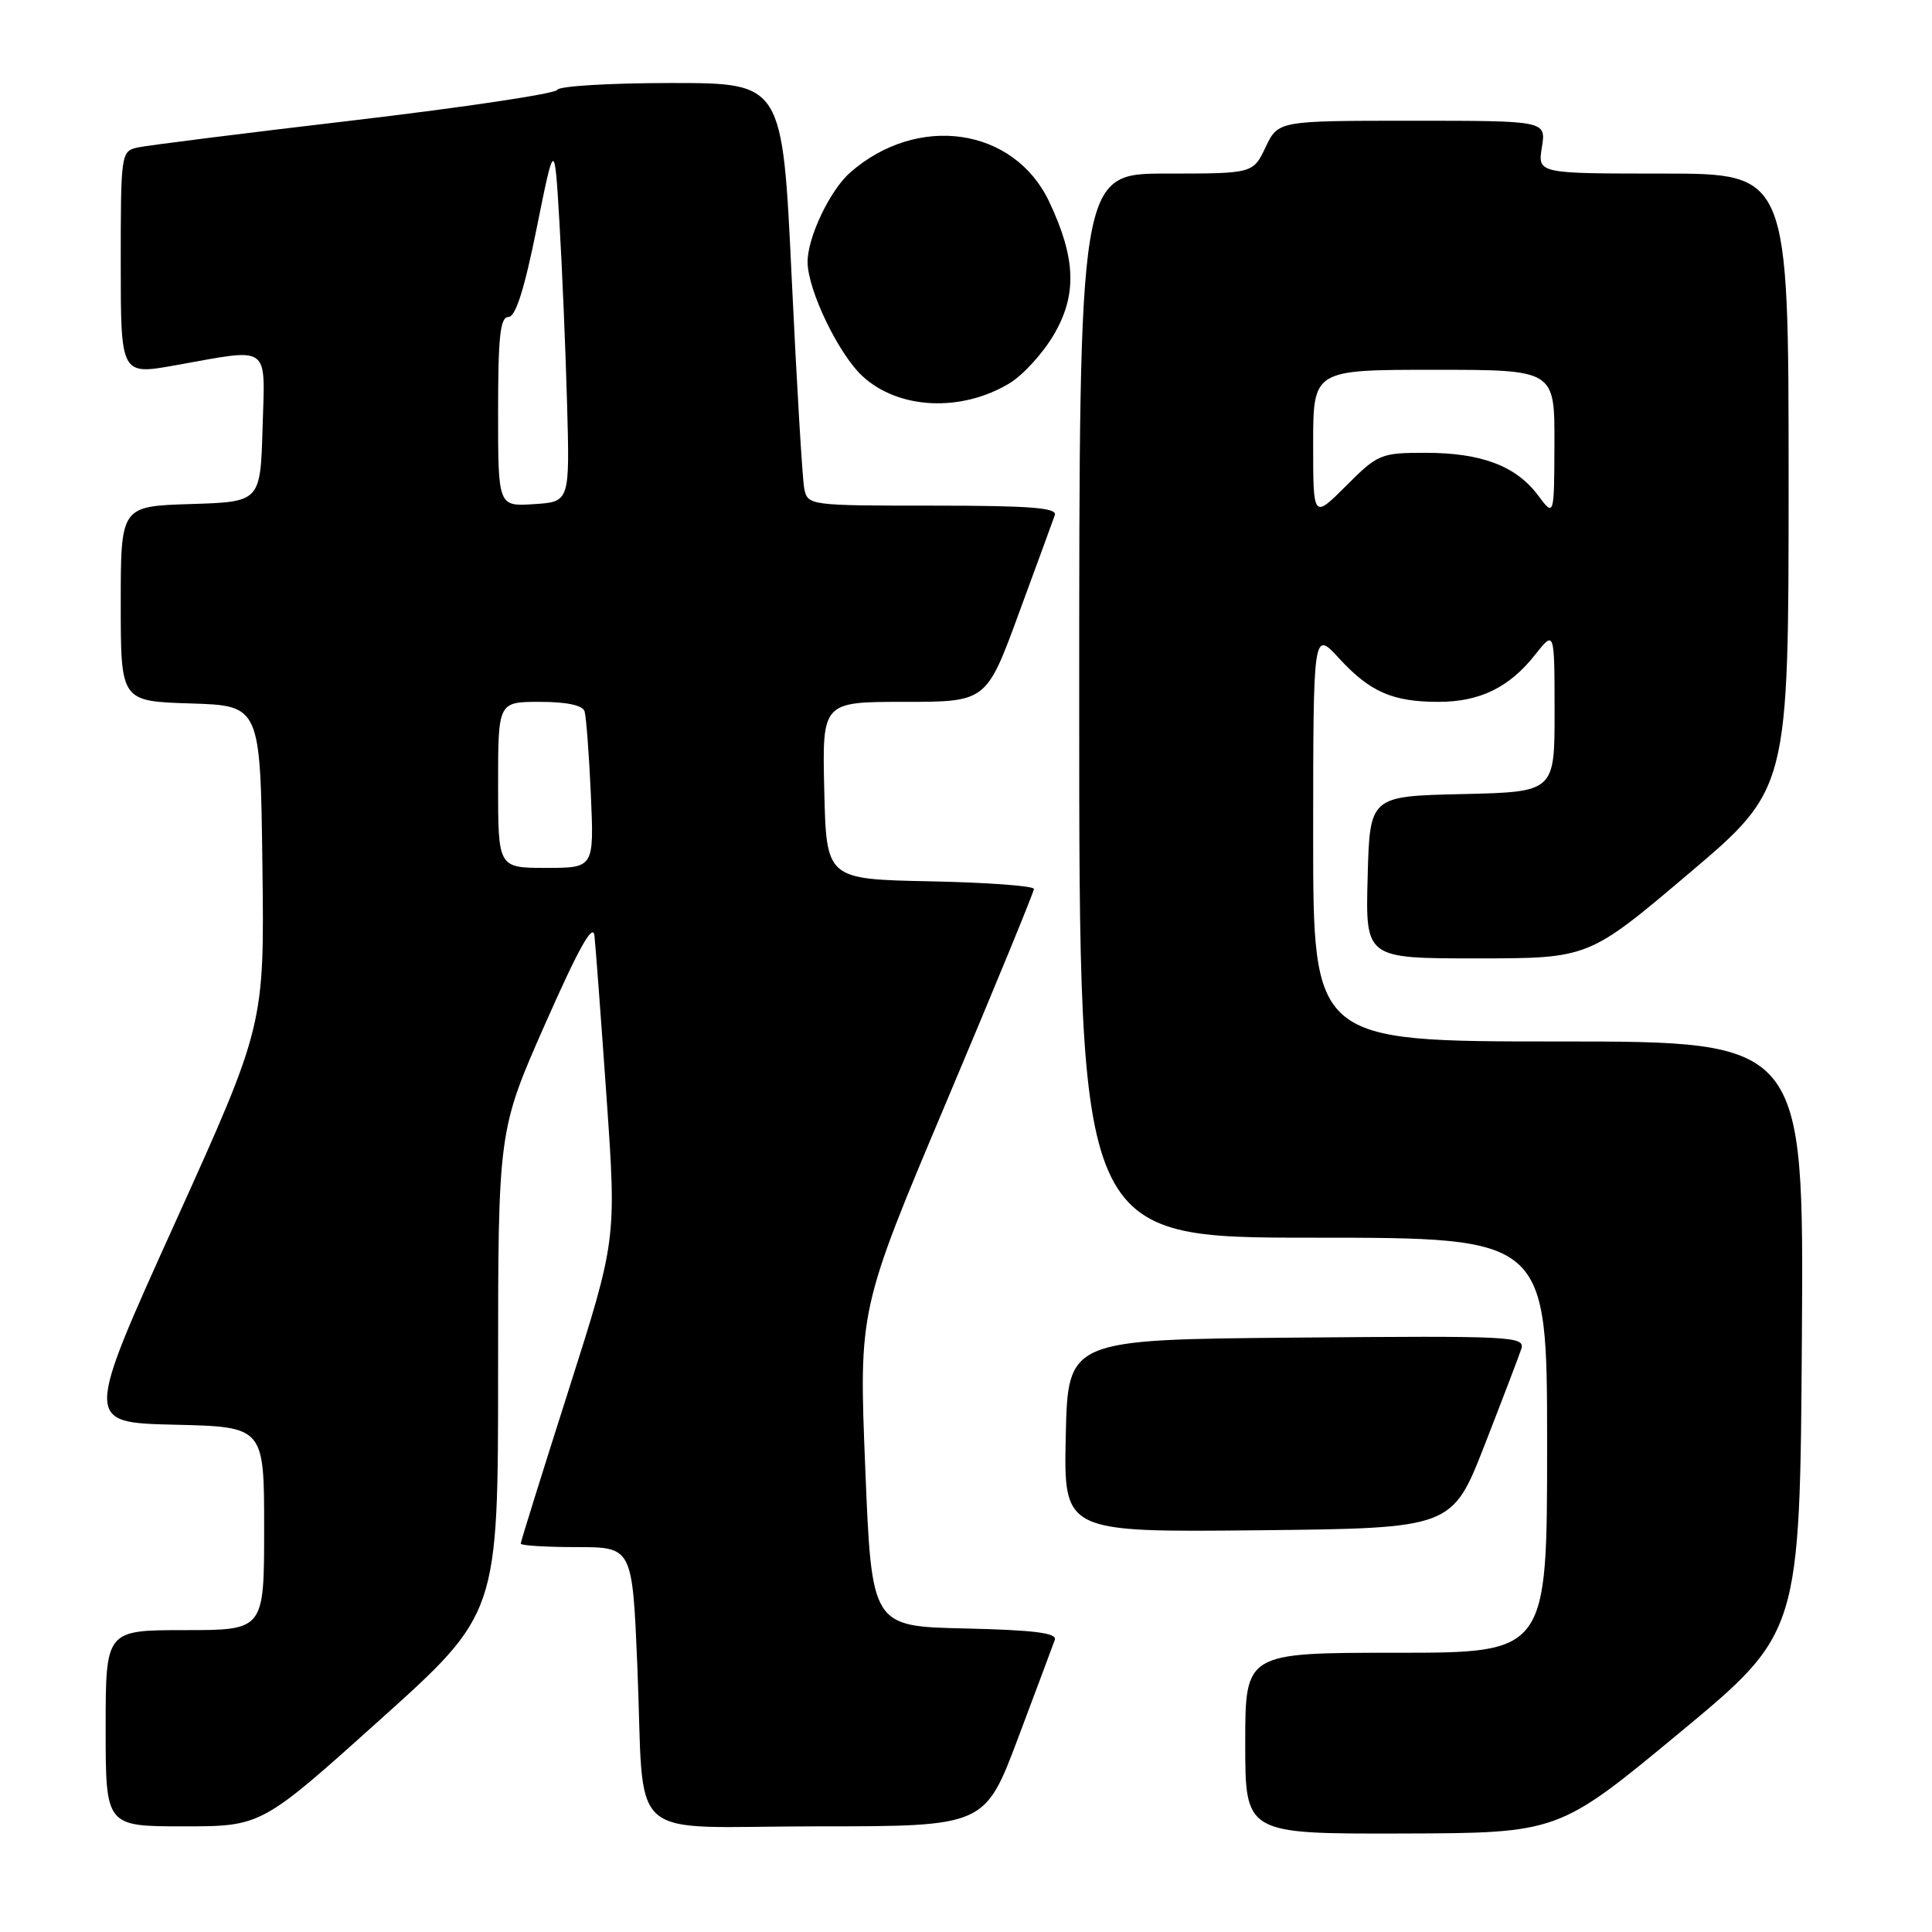 <?xml version="1.0" encoding="UTF-8" standalone="no"?>
<!DOCTYPE svg PUBLIC "-//W3C//DTD SVG 1.1//EN" "http://www.w3.org/Graphics/SVG/1.1/DTD/svg11.dtd" >
<svg xmlns="http://www.w3.org/2000/svg" xmlns:xlink="http://www.w3.org/1999/xlink" version="1.1" viewBox="0 0 256 256">
 <g >
 <path fill="currentColor"
d=" M 222.50 229.64 C 238.50 216.38 238.50 216.38 238.76 177.19 C 239.02 138.00 239.02 138.00 206.51 138.00 C 174.00 138.00 174.00 138.00 174.00 110.75 C 174.01 83.50 174.01 83.50 177.46 87.26 C 181.54 91.69 184.53 93.00 190.61 93.00 C 196.08 93.00 199.99 91.09 203.40 86.77 C 205.98 83.50 205.98 83.50 205.99 94.22 C 206.00 104.94 206.00 104.94 193.75 105.22 C 181.50 105.50 181.50 105.50 181.22 116.25 C 180.93 127.00 180.93 127.00 195.72 126.99 C 210.50 126.99 210.50 126.99 223.75 115.77 C 237.00 104.55 237.00 104.55 237.00 63.77 C 237.00 23.00 237.00 23.00 220.37 23.00 C 203.74 23.00 203.74 23.00 204.31 19.50 C 204.87 16.00 204.87 16.00 187.12 16.00 C 169.37 16.00 169.37 16.00 167.70 19.50 C 166.03 23.00 166.03 23.00 154.52 23.00 C 143.00 23.00 143.00 23.00 143.00 93.50 C 143.00 164.00 143.00 164.00 174.00 164.00 C 205.00 164.00 205.00 164.00 205.00 191.50 C 205.00 219.00 205.00 219.00 185.00 219.00 C 165.00 219.00 165.00 219.00 165.00 231.00 C 165.00 243.00 165.00 243.00 185.75 242.95 C 206.50 242.89 206.50 242.89 222.50 229.64 Z  M 50.32 227.91 C 66.00 213.82 66.00 213.82 66.00 181.81 C 66.00 149.80 66.00 149.80 72.25 135.65 C 76.70 125.58 78.58 122.22 78.77 124.00 C 78.92 125.38 79.64 135.00 80.37 145.39 C 81.69 164.28 81.69 164.28 75.35 184.18 C 71.86 195.12 69.00 204.28 69.00 204.54 C 69.00 204.79 72.33 205.00 76.39 205.00 C 83.79 205.00 83.79 205.00 84.45 220.75 C 85.46 244.75 82.37 242.00 108.33 242.00 C 130.50 242.00 130.50 242.00 134.92 230.25 C 137.35 223.79 139.53 217.95 139.77 217.28 C 140.08 216.38 137.02 215.99 127.84 215.78 C 115.50 215.50 115.50 215.50 114.65 194.50 C 113.80 173.50 113.80 173.50 125.40 146.01 C 131.78 130.89 137.00 118.19 137.00 117.79 C 137.00 117.39 130.81 116.93 123.25 116.78 C 109.50 116.50 109.50 116.50 109.22 104.75 C 108.94 93.00 108.94 93.00 119.82 93.00 C 130.70 93.00 130.70 93.00 135.01 81.25 C 137.39 74.79 139.53 68.94 139.77 68.25 C 140.11 67.28 136.47 67.00 123.63 67.00 C 107.23 67.00 107.03 66.97 106.57 64.75 C 106.32 63.51 105.57 50.91 104.90 36.75 C 103.68 11.00 103.68 11.00 88.93 11.00 C 80.81 11.00 74.02 11.41 73.83 11.91 C 73.65 12.40 61.58 14.21 47.00 15.93 C 32.42 17.64 19.49 19.27 18.25 19.54 C 16.04 20.03 16.00 20.30 16.00 34.87 C 16.00 49.70 16.00 49.70 23.25 48.40 C 36.01 46.12 35.12 45.48 34.79 56.75 C 34.50 66.50 34.50 66.50 25.25 66.79 C 16.00 67.08 16.00 67.08 16.00 80.00 C 16.00 92.92 16.00 92.92 25.25 93.21 C 34.50 93.50 34.50 93.50 34.77 114.67 C 35.04 135.84 35.04 135.84 23.13 162.17 C 11.22 188.50 11.22 188.50 23.11 188.78 C 35.00 189.06 35.00 189.06 35.00 202.53 C 35.00 216.00 35.00 216.00 24.50 216.00 C 14.00 216.00 14.00 216.00 14.00 229.00 C 14.00 242.00 14.00 242.00 24.32 242.00 C 34.64 242.00 34.64 242.00 50.32 227.91 Z  M 196.71 191.50 C 199.07 185.45 201.26 179.71 201.58 178.74 C 202.11 177.07 200.41 176.99 171.82 177.24 C 141.50 177.50 141.50 177.50 141.22 190.27 C 140.94 203.03 140.94 203.03 166.68 202.77 C 192.41 202.50 192.41 202.50 196.71 191.50 Z  M 133.76 50.79 C 135.55 49.71 138.19 46.82 139.63 44.36 C 142.74 39.07 142.57 34.22 139.01 26.70 C 134.35 16.88 121.59 15.02 112.64 22.87 C 109.97 25.22 107.00 31.46 107.01 34.71 C 107.02 38.43 111.11 46.92 114.30 49.86 C 119.07 54.25 127.36 54.65 133.76 50.79 Z  M 174.00 58.87 C 174.00 49.00 174.00 49.00 190.00 49.00 C 206.00 49.00 206.00 49.00 205.97 58.75 C 205.94 68.50 205.94 68.50 203.79 65.63 C 200.90 61.74 196.28 60.00 188.90 60.00 C 182.96 60.00 182.58 60.16 178.37 64.37 C 174.00 68.74 174.00 68.74 174.00 58.87 Z  M 66.00 104.00 C 66.00 93.00 66.00 93.00 71.53 93.00 C 75.08 93.00 77.20 93.45 77.46 94.25 C 77.67 94.94 78.05 99.89 78.29 105.25 C 78.72 115.00 78.72 115.00 72.36 115.00 C 66.00 115.00 66.00 115.00 66.00 104.00 Z  M 66.00 54.55 C 66.00 44.59 66.28 42.00 67.37 42.00 C 68.32 42.00 69.47 38.38 71.11 30.25 C 73.48 18.50 73.48 18.50 74.13 29.50 C 74.49 35.55 74.94 46.35 75.14 53.50 C 75.50 66.50 75.50 66.50 70.75 66.80 C 66.00 67.11 66.00 67.11 66.00 54.55 Z "/>
</g>
</svg>